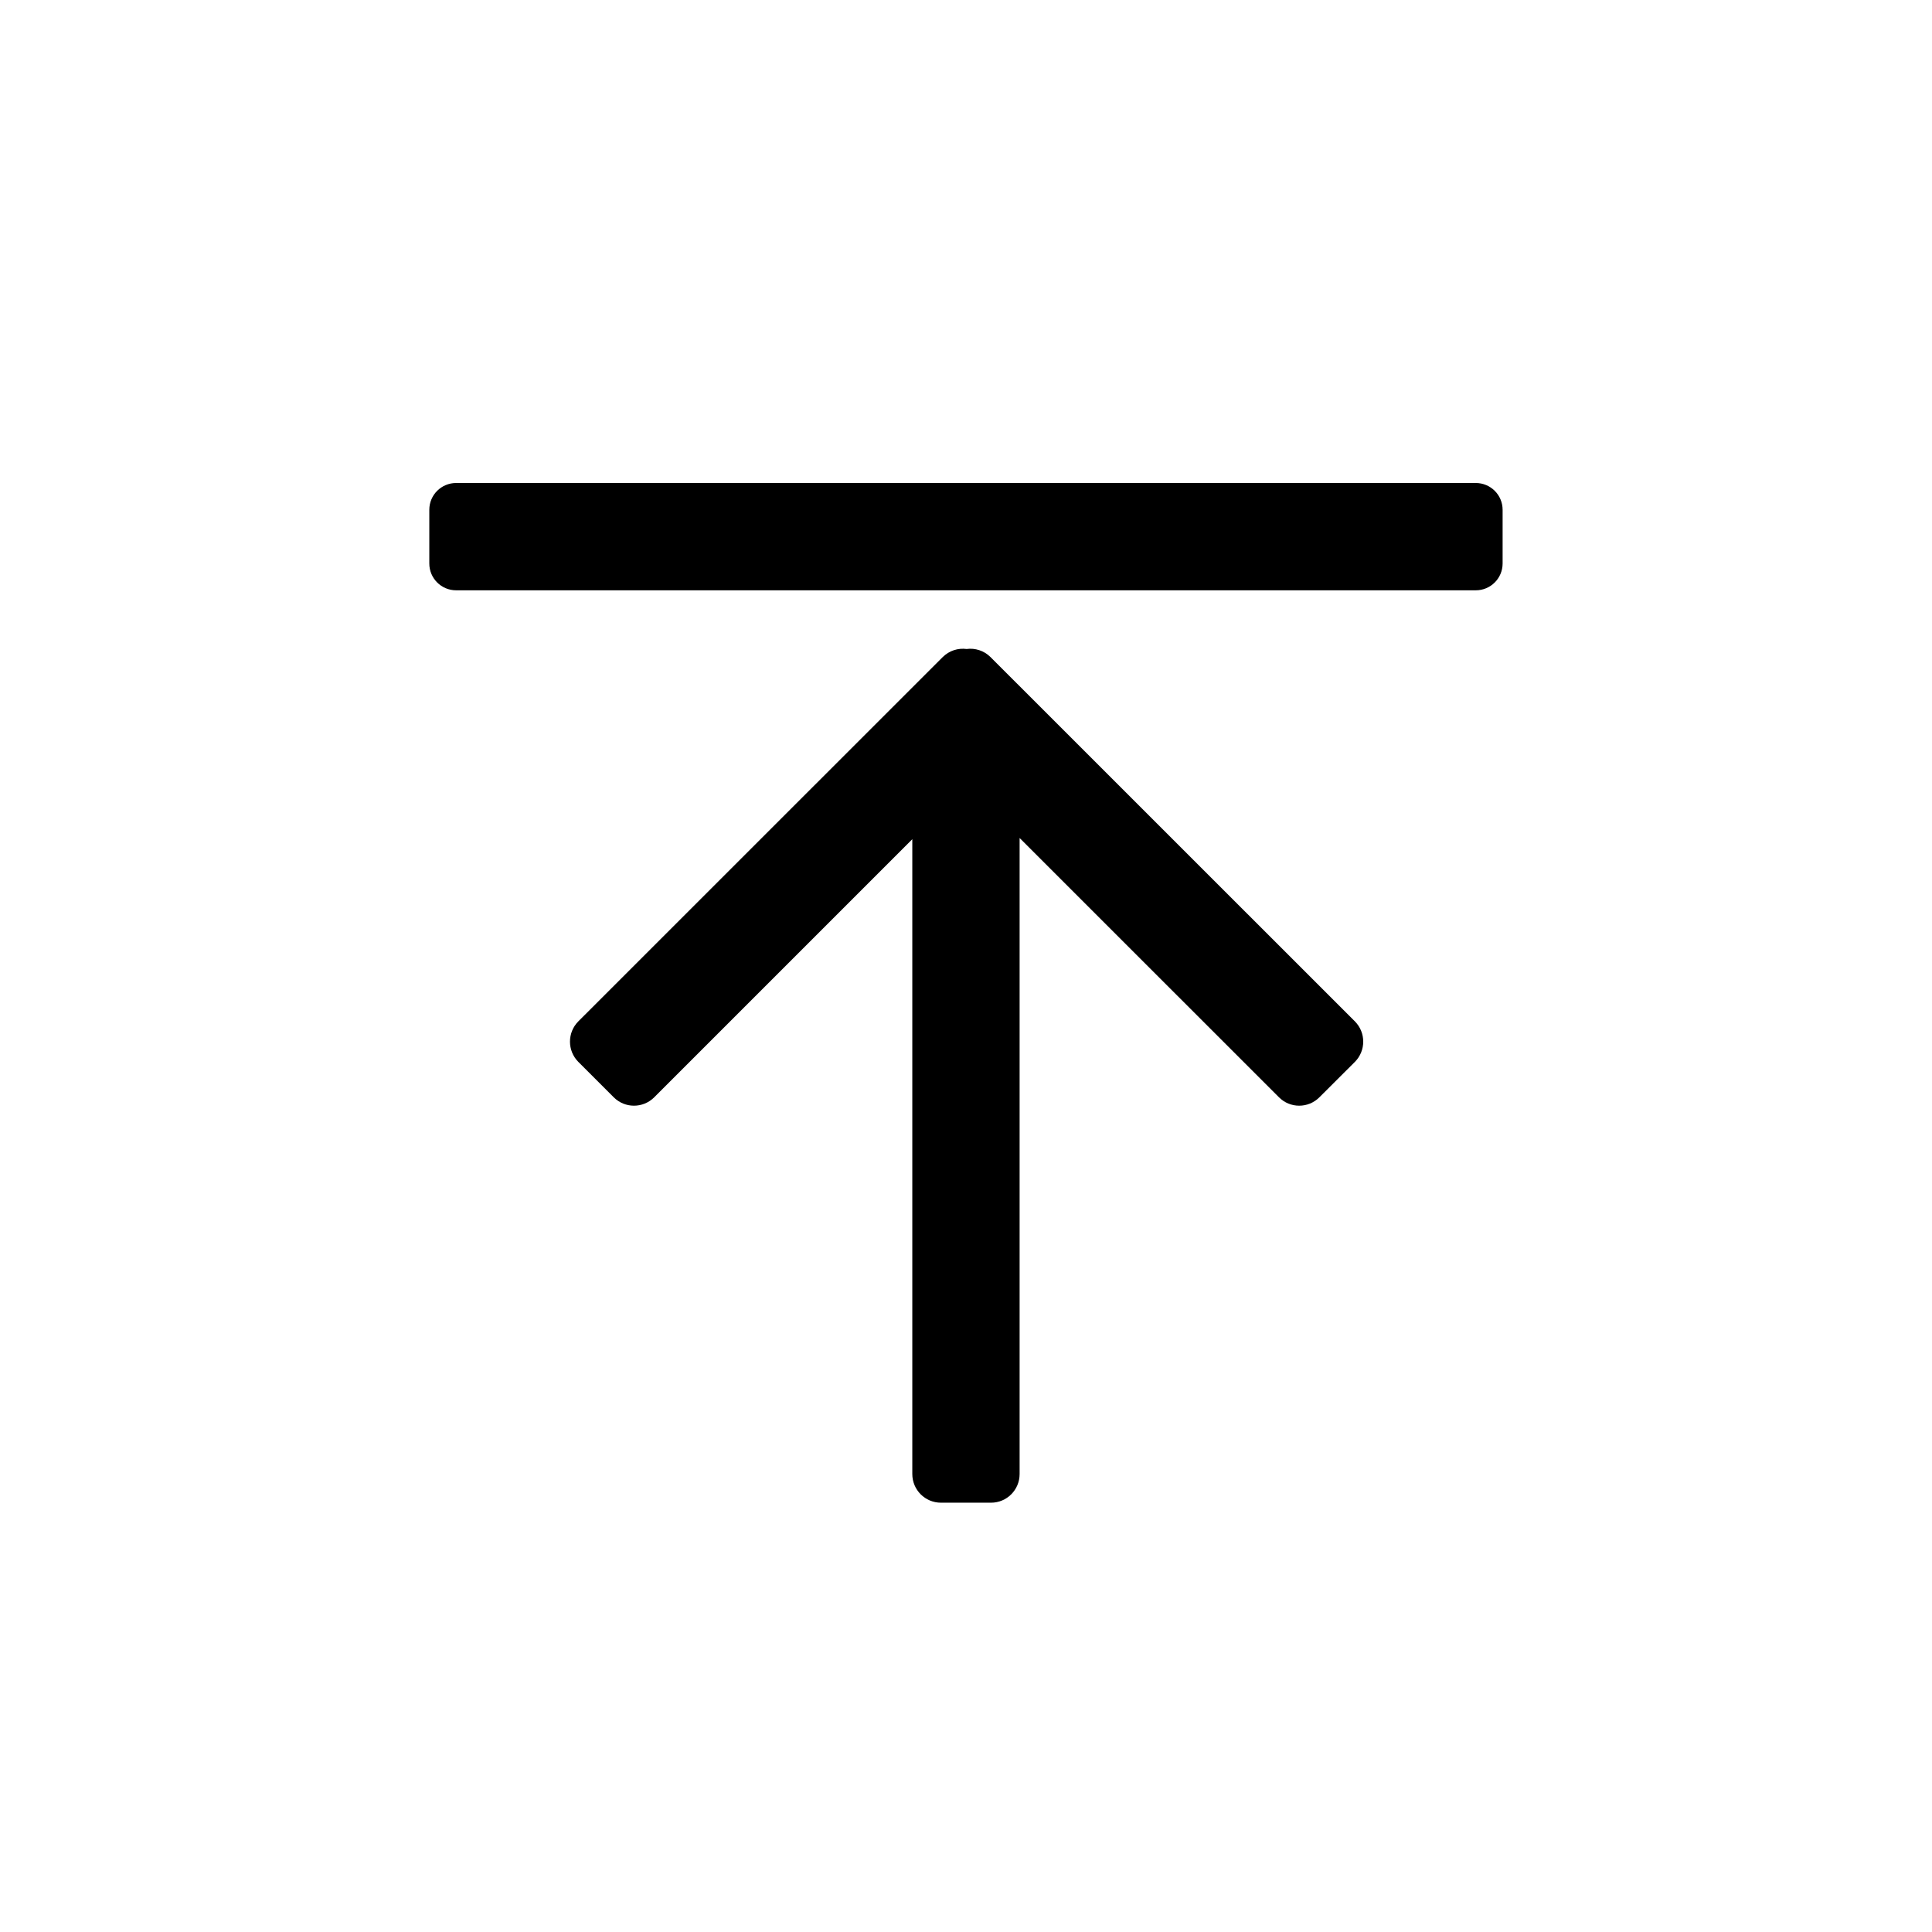 <svg width="24" height="24" xmlns="http://www.w3.org/2000/svg">
    <path
        d="M5.666 6C5.482 6 5.333 6.149 5.333 6.333V7C5.333 7.184 5.482 7.333 5.666 7.333H18.333C18.517 7.333 18.666 7.184 18.666 7V6.333C18.666 6.149 18.517 6 18.333 6H5.666Z"/>
    <path
        d="M8.127 13.631L11.333 10.425V18.311C11.333 18.508 11.492 18.667 11.689 18.667H12.311C12.507 18.667 12.666 18.508 12.666 18.311V10.41L15.888 13.631C16.026 13.77 16.252 13.77 16.39 13.631L16.831 13.191C16.969 13.052 16.969 12.827 16.831 12.688L12.305 8.163C12.224 8.082 12.113 8.048 12.008 8.062C11.902 8.048 11.791 8.082 11.71 8.163L7.184 12.688C7.046 12.827 7.046 13.052 7.184 13.191L7.624 13.631C7.763 13.77 7.988 13.77 8.127 13.631Z"/>
</svg>
